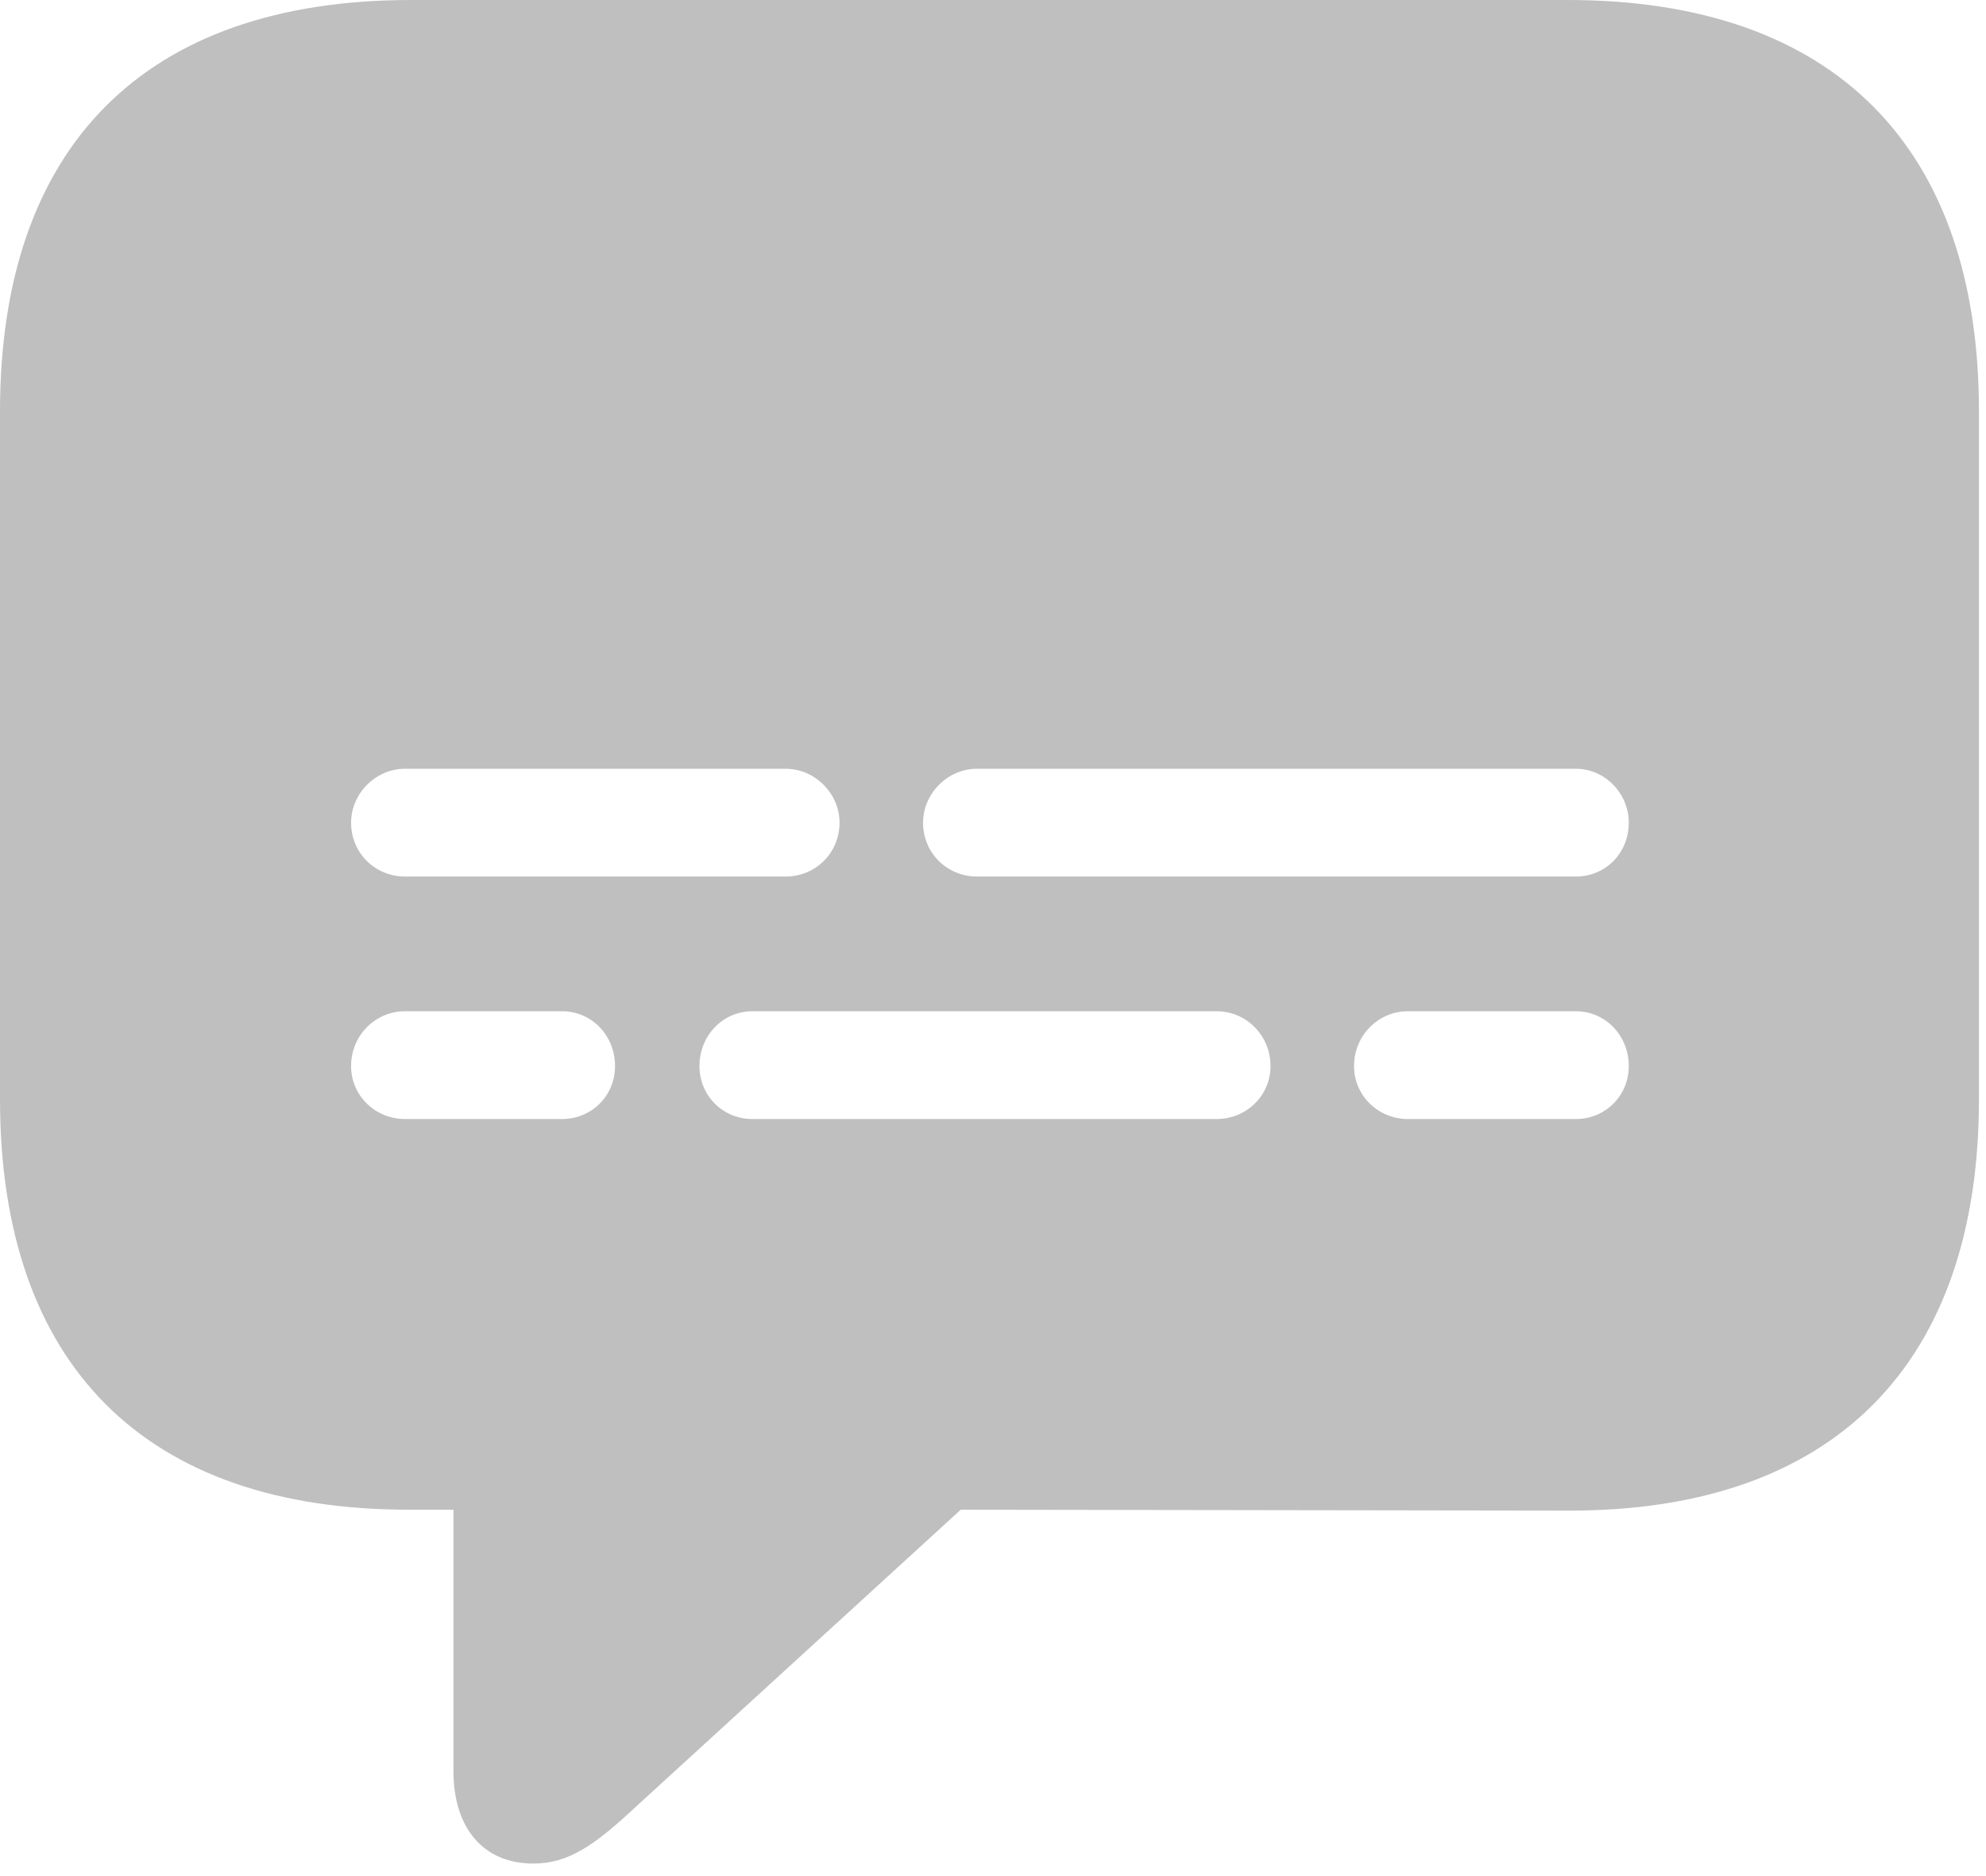 <?xml version="1.0" encoding="UTF-8" standalone="no"?>
<!DOCTYPE svg PUBLIC "-//W3C//DTD SVG 1.1//EN" "http://www.w3.org/Graphics/SVG/1.1/DTD/svg11.dtd">
<svg width="100%" height="100%" viewBox="0 0 108 102" version="1.1" xmlns="http://www.w3.org/2000/svg" xmlns:xlink="http://www.w3.org/1999/xlink" xml:space="preserve" xmlns:serif="http://www.serif.com/" style="fill-rule:evenodd;clip-rule:evenodd;stroke-linejoin:round;stroke-miterlimit:2;">
    <g id="Regular-M" transform="matrix(1,0,0,1,-12.451,82.617)">
        <path d="M41.455,18.701C43.359,18.701 44.775,17.725 47.07,15.576L64.697,-0.537L97.705,-0.488C112.256,-0.439 120.068,-8.545 120.068,-22.852L120.068,-60.254C120.068,-74.561 112.256,-82.617 97.705,-82.617L34.815,-82.617C20.264,-82.617 12.451,-74.609 12.451,-60.254L12.451,-22.852C12.451,-8.496 20.264,-0.488 34.815,-0.537L37.109,-0.537L37.109,13.672C37.109,16.699 38.672,18.701 41.455,18.701ZM34.473,-34.961C32.861,-34.961 31.543,-36.231 31.543,-37.891C31.543,-39.453 32.861,-40.82 34.473,-40.82L55.176,-40.82C56.787,-40.82 58.106,-39.453 58.106,-37.891C58.106,-36.231 56.787,-34.961 55.176,-34.961L34.473,-34.961ZM65.576,-34.961C63.965,-34.961 62.647,-36.231 62.647,-37.891C62.647,-39.453 63.965,-40.82 65.576,-40.82L98.144,-40.82C99.756,-40.82 101.025,-39.453 101.025,-37.891C101.025,-36.231 99.756,-34.961 98.144,-34.961L65.576,-34.961ZM34.473,-21.777C32.861,-21.777 31.543,-23.047 31.543,-24.658C31.543,-26.318 32.861,-27.637 34.473,-27.637L43.018,-27.637C44.629,-27.637 45.898,-26.318 45.898,-24.658C45.898,-23.047 44.629,-21.777 43.018,-21.777L34.473,-21.777ZM53.369,-21.777C51.758,-21.777 50.488,-23.047 50.488,-24.658C50.488,-26.318 51.758,-27.637 53.369,-27.637L78.613,-27.637C80.225,-27.637 81.543,-26.318 81.543,-24.658C81.543,-23.047 80.225,-21.777 78.613,-21.777L53.369,-21.777ZM89.014,-21.777C87.402,-21.777 86.084,-23.047 86.084,-24.658C86.084,-26.318 87.402,-27.637 89.014,-27.637L98.144,-27.637C99.756,-27.637 101.025,-26.318 101.025,-24.658C101.025,-23.047 99.756,-21.777 98.144,-21.777L89.014,-21.777Z" style="fill:rgb(191,191,191);fill-rule:nonzero;"/>
    </g>
</svg>
